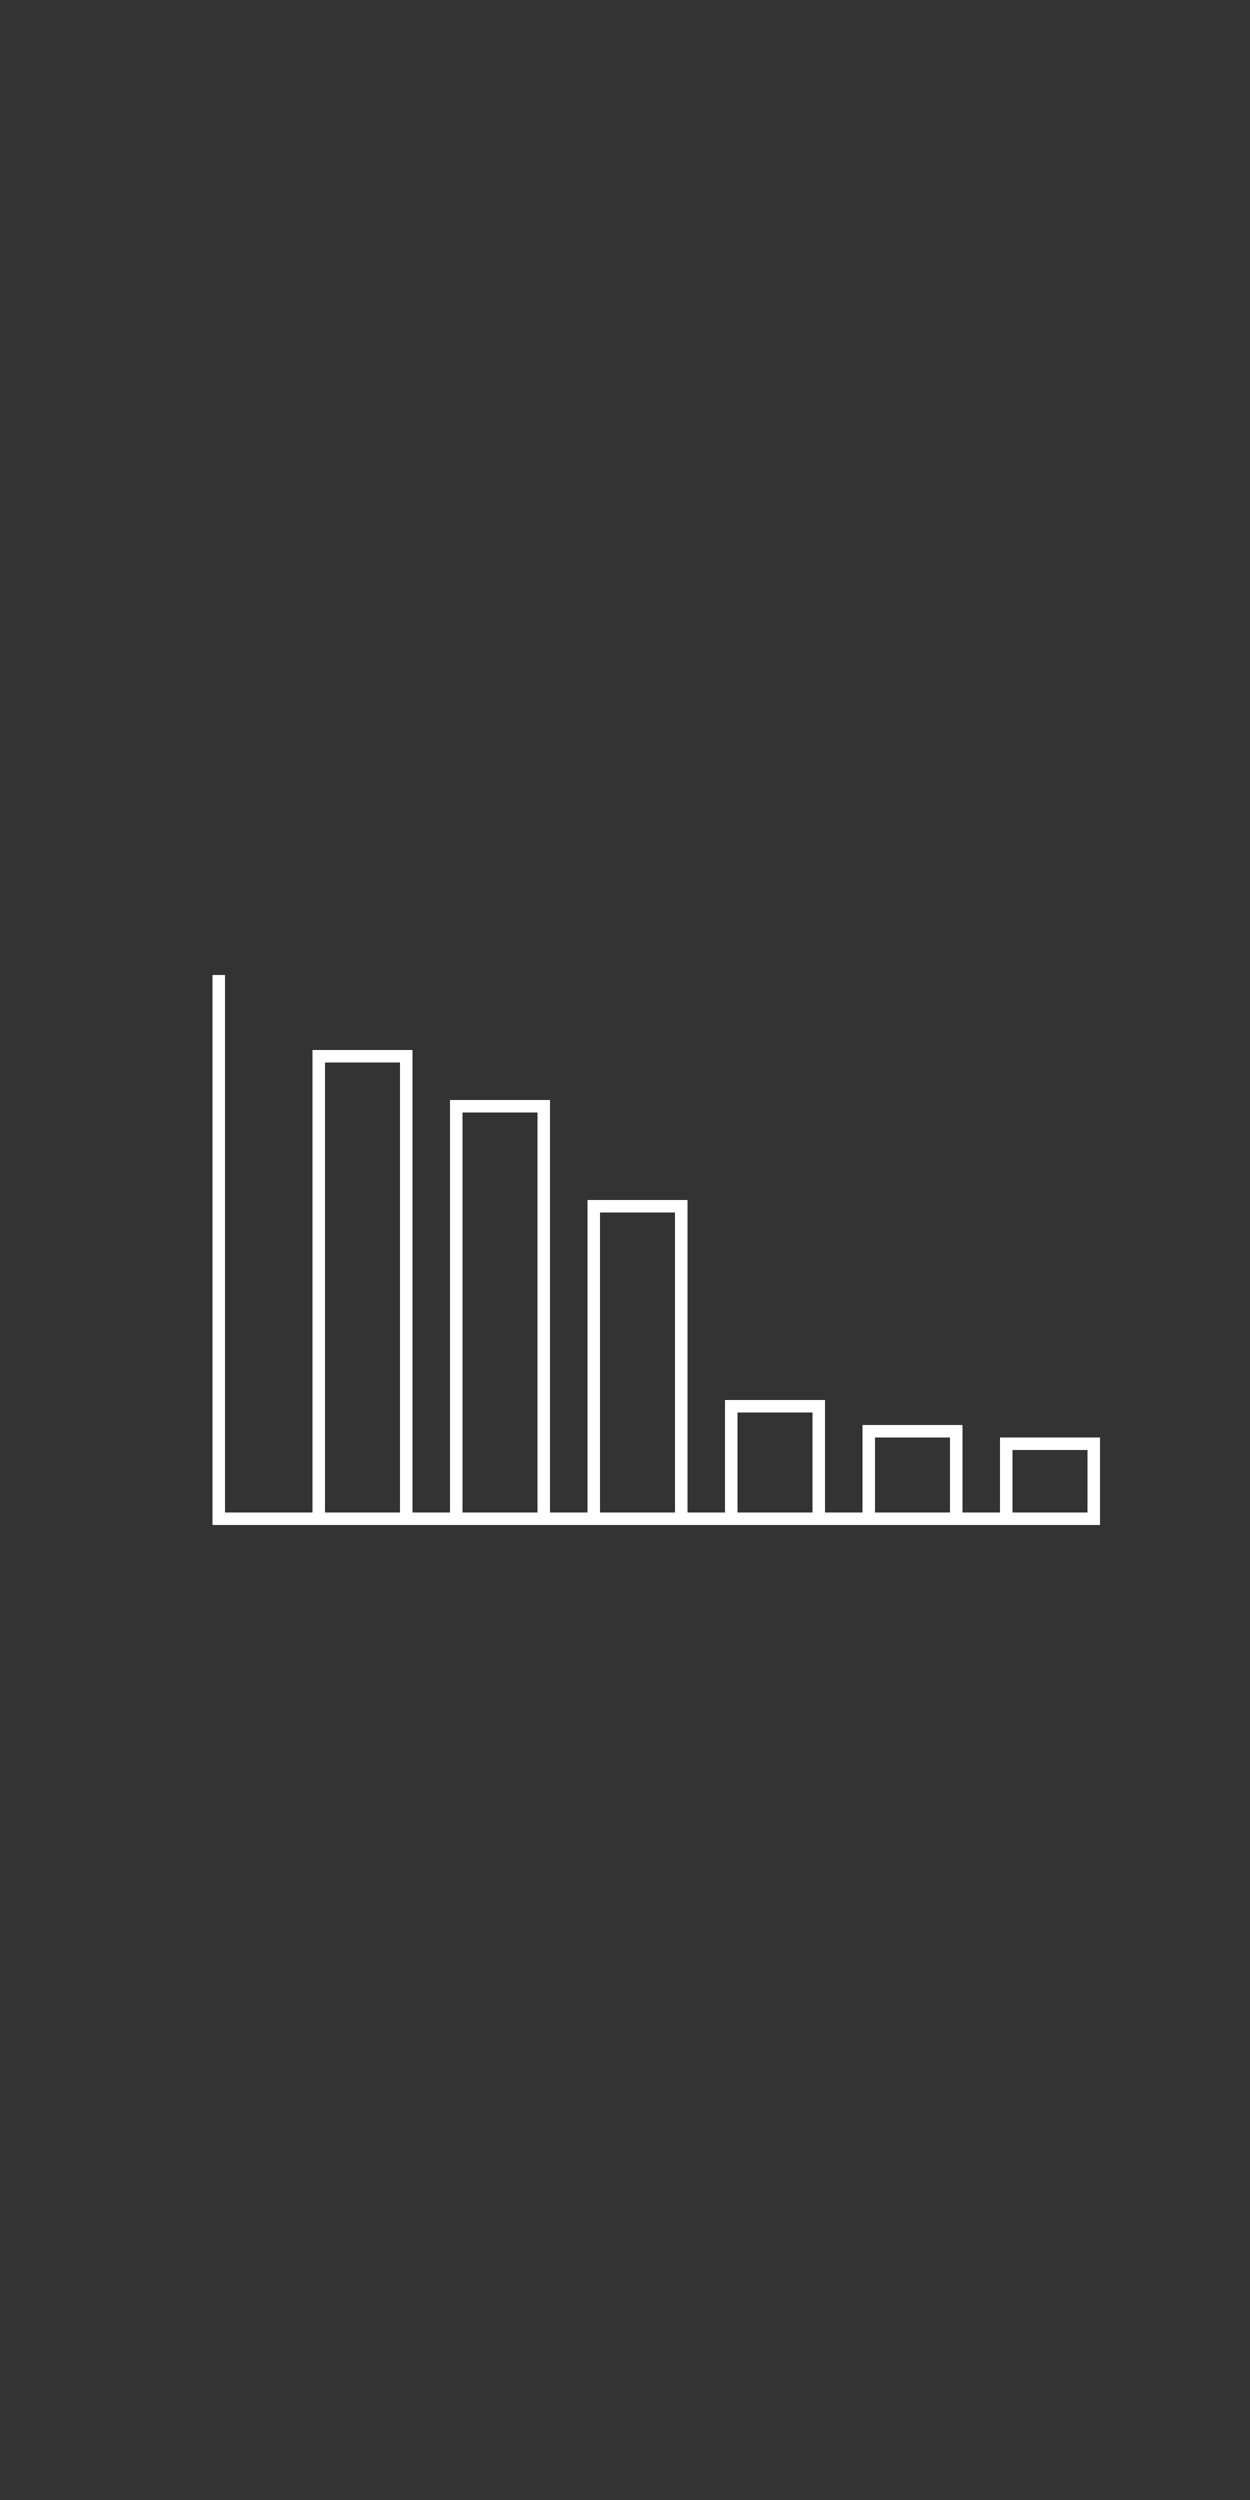 <?xml version="1.0" encoding="utf-8"?>
<!-- Generator: Adobe Illustrator 16.0.3, SVG Export Plug-In . SVG Version: 6.00 Build 0)  -->
<!DOCTYPE svg PUBLIC "-//W3C//DTD SVG 1.0//EN" "http://www.w3.org/TR/2001/REC-SVG-20010904/DTD/svg10.dtd">
<svg version="1.0" id="Ebene_1" xmlns="http://www.w3.org/2000/svg" xmlns:xlink="http://www.w3.org/1999/xlink" x="0px" y="0px"
	 width="100px" height="200px" viewBox="0 0 100 200" enable-background="new 0 0 100 200" xml:space="preserve">
<rect x="0" y="0" width="100" height="200" fill="#333333" stroke="none"/>
<g>
	<line fill="none" stroke="#FFFFFF" stroke-miterlimit="10" x1="18" y1="121.5" x2="88" y2="121.5"/>
	<line fill="none" stroke="#FFFFFF" stroke-miterlimit="10" x1="17.5" y1="122" x2="17.5" y2="78"/>
	<rect x="25.5" y="84.5" fill="none" stroke="#FFFFFF" stroke-miterlimit="10" width="7" height="37"/>
	<rect x="36.5" y="88.5" fill="none" stroke="#FFFFFF" stroke-miterlimit="10" width="7" height="33"/>
	<rect x="47.5" y="96.5" fill="none" stroke="#FFFFFF" stroke-miterlimit="10" width="7" height="25"/>
	<rect x="58.5" y="112.5" fill="none" stroke="#FFFFFF" stroke-miterlimit="10" width="7" height="9"/>
	<rect x="69.5" y="114.5" fill="none" stroke="#FFFFFF" stroke-miterlimit="10" width="7" height="7"/>
	<rect x="80.5" y="115.5" fill="none" stroke="#FFFFFF" stroke-miterlimit="10" width="7" height="6"/>
</g>
</svg>
